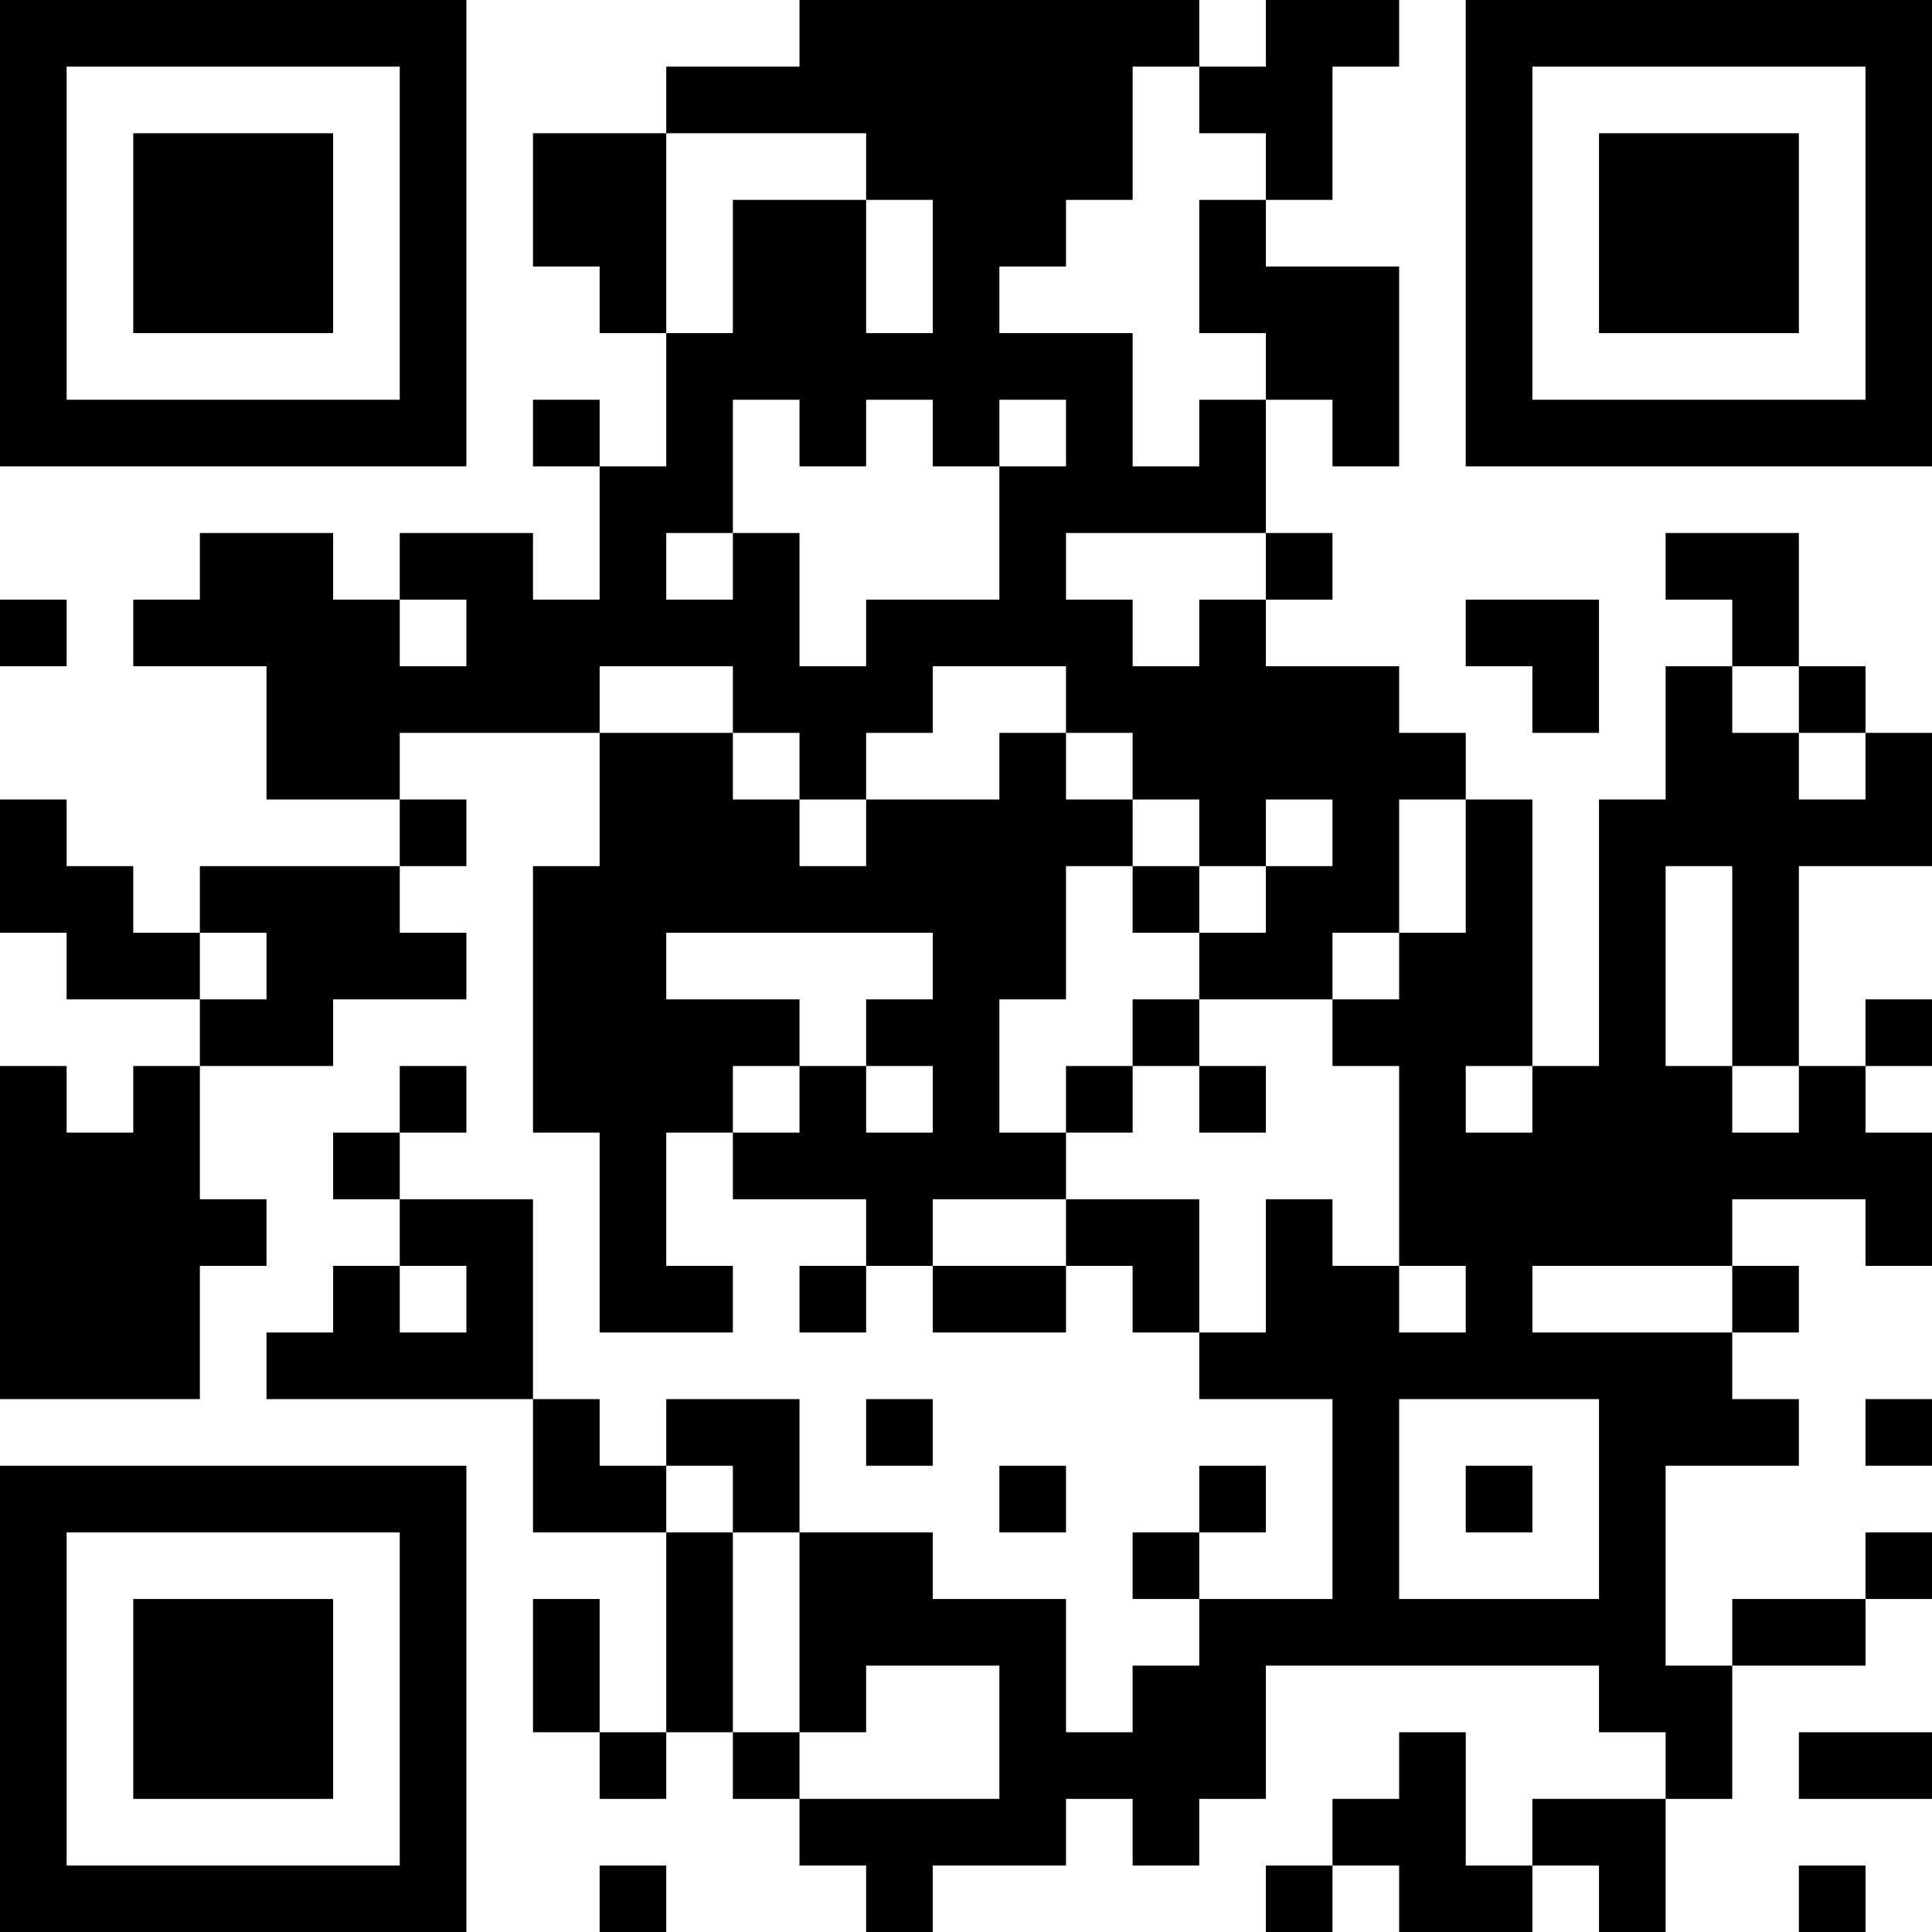 <?xml version="1.0" encoding="UTF-8"?>
<svg xmlns="http://www.w3.org/2000/svg" version="1.1" width="200" height="200" viewBox="0 0 200 200"><rect x="0" y="0" width="200" height="200" fill="#ffffff"/><g transform="scale(6.897)"><g transform="translate(0,0)"><path fill-rule="evenodd" d="M12 0L12 1L10 1L10 2L8 2L8 4L9 4L9 5L10 5L10 7L9 7L9 6L8 6L8 7L9 7L9 9L8 9L8 8L6 8L6 9L5 9L5 8L3 8L3 9L2 9L2 10L4 10L4 12L6 12L6 13L3 13L3 14L2 14L2 13L1 13L1 12L0 12L0 14L1 14L1 15L3 15L3 16L2 16L2 17L1 17L1 16L0 16L0 21L3 21L3 19L4 19L4 18L3 18L3 16L5 16L5 15L7 15L7 14L6 14L6 13L7 13L7 12L6 12L6 11L9 11L9 13L8 13L8 17L9 17L9 20L11 20L11 19L10 19L10 17L11 17L11 18L13 18L13 19L12 19L12 20L13 20L13 19L14 19L14 20L16 20L16 19L17 19L17 20L18 20L18 21L20 21L20 24L18 24L18 23L19 23L19 22L18 22L18 23L17 23L17 24L18 24L18 25L17 25L17 26L16 26L16 24L14 24L14 23L12 23L12 21L10 21L10 22L9 22L9 21L8 21L8 18L6 18L6 17L7 17L7 16L6 16L6 17L5 17L5 18L6 18L6 19L5 19L5 20L4 20L4 21L8 21L8 23L10 23L10 26L9 26L9 24L8 24L8 26L9 26L9 27L10 27L10 26L11 26L11 27L12 27L12 28L13 28L13 29L14 29L14 28L16 28L16 27L17 27L17 28L18 28L18 27L19 27L19 25L24 25L24 26L25 26L25 27L23 27L23 28L22 28L22 26L21 26L21 27L20 27L20 28L19 28L19 29L20 29L20 28L21 28L21 29L23 29L23 28L24 28L24 29L25 29L25 27L26 27L26 25L28 25L28 24L29 24L29 23L28 23L28 24L26 24L26 25L25 25L25 22L27 22L27 21L26 21L26 20L27 20L27 19L26 19L26 18L28 18L28 19L29 19L29 17L28 17L28 16L29 16L29 15L28 15L28 16L27 16L27 13L29 13L29 11L28 11L28 10L27 10L27 8L25 8L25 9L26 9L26 10L25 10L25 12L24 12L24 16L23 16L23 12L22 12L22 11L21 11L21 10L19 10L19 9L20 9L20 8L19 8L19 6L20 6L20 7L21 7L21 4L19 4L19 3L20 3L20 1L21 1L21 0L19 0L19 1L18 1L18 0ZM17 1L17 3L16 3L16 4L15 4L15 5L17 5L17 7L18 7L18 6L19 6L19 5L18 5L18 3L19 3L19 2L18 2L18 1ZM10 2L10 5L11 5L11 3L13 3L13 5L14 5L14 3L13 3L13 2ZM11 6L11 8L10 8L10 9L11 9L11 8L12 8L12 10L13 10L13 9L15 9L15 7L16 7L16 6L15 6L15 7L14 7L14 6L13 6L13 7L12 7L12 6ZM16 8L16 9L17 9L17 10L18 10L18 9L19 9L19 8ZM0 9L0 10L1 10L1 9ZM6 9L6 10L7 10L7 9ZM22 9L22 10L23 10L23 11L24 11L24 9ZM9 10L9 11L11 11L11 12L12 12L12 13L13 13L13 12L15 12L15 11L16 11L16 12L17 12L17 13L16 13L16 15L15 15L15 17L16 17L16 18L14 18L14 19L16 19L16 18L18 18L18 20L19 20L19 18L20 18L20 19L21 19L21 20L22 20L22 19L21 19L21 16L20 16L20 15L21 15L21 14L22 14L22 12L21 12L21 14L20 14L20 15L18 15L18 14L19 14L19 13L20 13L20 12L19 12L19 13L18 13L18 12L17 12L17 11L16 11L16 10L14 10L14 11L13 11L13 12L12 12L12 11L11 11L11 10ZM26 10L26 11L27 11L27 12L28 12L28 11L27 11L27 10ZM17 13L17 14L18 14L18 13ZM25 13L25 16L26 16L26 17L27 17L27 16L26 16L26 13ZM3 14L3 15L4 15L4 14ZM10 14L10 15L12 15L12 16L11 16L11 17L12 17L12 16L13 16L13 17L14 17L14 16L13 16L13 15L14 15L14 14ZM17 15L17 16L16 16L16 17L17 17L17 16L18 16L18 17L19 17L19 16L18 16L18 15ZM22 16L22 17L23 17L23 16ZM6 19L6 20L7 20L7 19ZM23 19L23 20L26 20L26 19ZM13 21L13 22L14 22L14 21ZM21 21L21 24L24 24L24 21ZM28 21L28 22L29 22L29 21ZM10 22L10 23L11 23L11 26L12 26L12 27L15 27L15 25L13 25L13 26L12 26L12 23L11 23L11 22ZM15 22L15 23L16 23L16 22ZM22 22L22 23L23 23L23 22ZM27 26L27 27L29 27L29 26ZM9 28L9 29L10 29L10 28ZM27 28L27 29L28 29L28 28ZM0 0L0 7L7 7L7 0ZM1 1L1 6L6 6L6 1ZM2 2L2 5L5 5L5 2ZM22 0L22 7L29 7L29 0ZM23 1L23 6L28 6L28 1ZM24 2L24 5L27 5L27 2ZM0 22L0 29L7 29L7 22ZM1 23L1 28L6 28L6 23ZM2 24L2 27L5 27L5 24Z" fill="#000000"/></g></g></svg>

